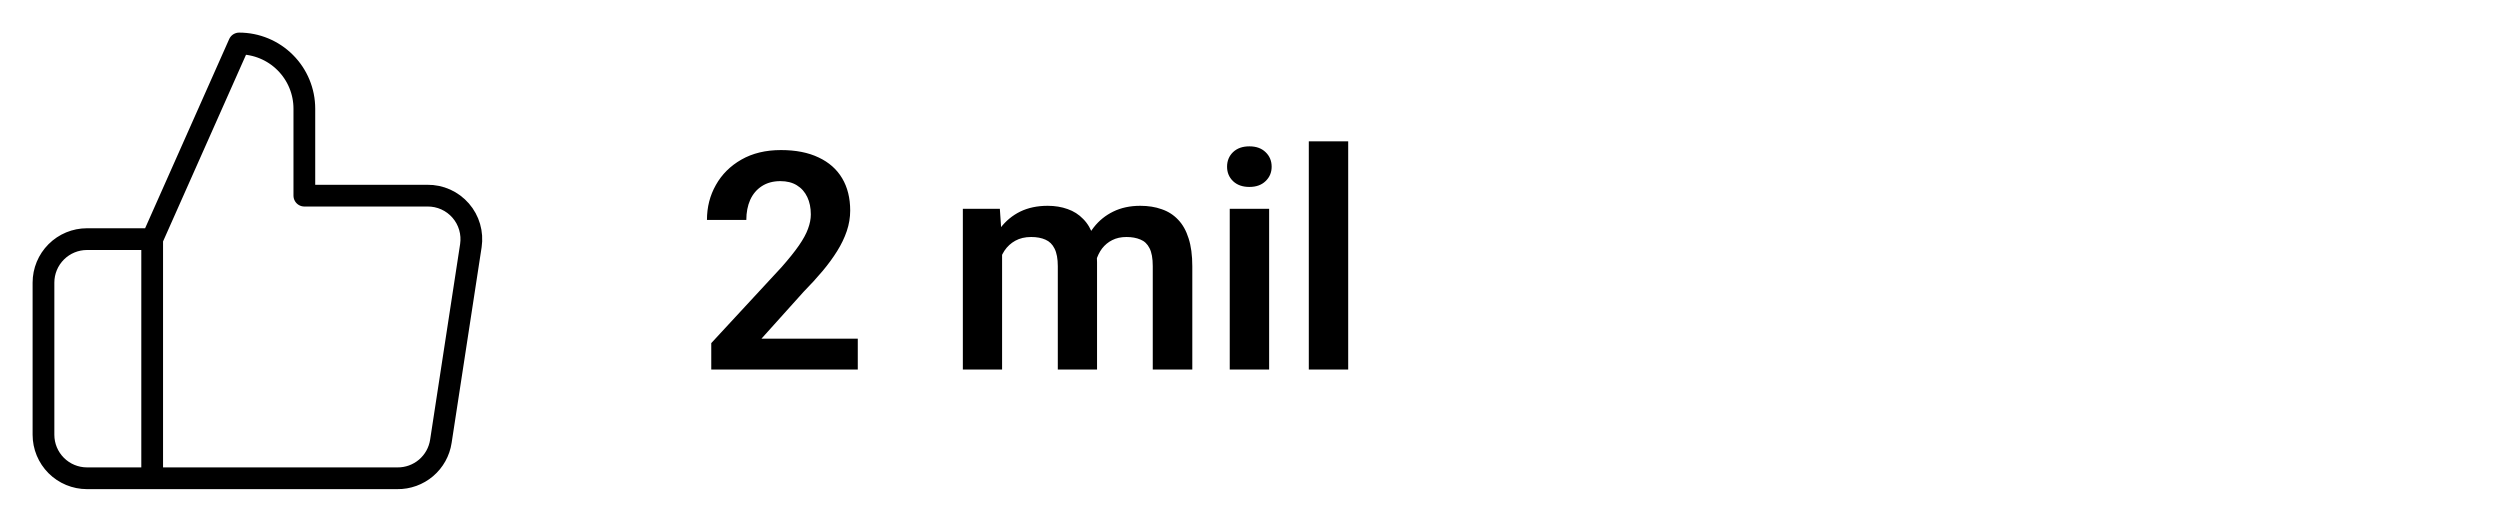 <svg width="115" height="24" viewBox="0 0 115 24" fill="none" xmlns="http://www.w3.org/2000/svg">
<path d="M39.458 15.578V17H32.718V15.783L35.951 12.29C36.288 11.907 36.555 11.575 36.751 11.292C36.947 11.009 37.086 10.754 37.168 10.526C37.255 10.294 37.298 10.073 37.298 9.863C37.298 9.558 37.243 9.291 37.134 9.063C37.024 8.831 36.865 8.651 36.655 8.523C36.45 8.396 36.197 8.332 35.897 8.332C35.564 8.332 35.279 8.41 35.042 8.564C34.81 8.715 34.632 8.924 34.509 9.193C34.39 9.462 34.331 9.77 34.331 10.116H32.52C32.52 9.528 32.656 8.993 32.93 8.51C33.203 8.022 33.595 7.632 34.105 7.341C34.616 7.049 35.222 6.903 35.924 6.903C36.607 6.903 37.186 7.017 37.66 7.245C38.134 7.468 38.494 7.787 38.74 8.202C38.986 8.617 39.109 9.111 39.109 9.686C39.109 10.005 39.057 10.319 38.952 10.629C38.847 10.939 38.699 11.246 38.508 11.552C38.321 11.852 38.098 12.158 37.838 12.468C37.578 12.778 37.289 13.094 36.97 13.418L35.028 15.578H39.458ZM46.096 11.121V17H44.291V9.604H45.993L46.096 11.121ZM45.829 13.035H45.275C45.275 12.52 45.337 12.046 45.46 11.613C45.588 11.18 45.774 10.804 46.02 10.485C46.267 10.162 46.57 9.911 46.93 9.733C47.294 9.556 47.716 9.467 48.194 9.467C48.527 9.467 48.832 9.517 49.11 9.617C49.388 9.713 49.628 9.866 49.828 10.075C50.033 10.28 50.19 10.549 50.3 10.882C50.409 11.21 50.464 11.604 50.464 12.065V17H48.659V12.249C48.659 11.903 48.609 11.632 48.509 11.435C48.413 11.24 48.274 11.103 48.092 11.025C47.91 10.943 47.691 10.902 47.435 10.902C47.153 10.902 46.909 10.959 46.704 11.073C46.504 11.183 46.337 11.335 46.205 11.531C46.078 11.727 45.982 11.953 45.918 12.208C45.859 12.463 45.829 12.739 45.829 13.035ZM50.327 12.7L49.582 12.837C49.587 12.372 49.65 11.937 49.773 11.531C49.897 11.121 50.077 10.763 50.313 10.458C50.555 10.148 50.853 9.907 51.209 9.733C51.569 9.556 51.984 9.467 52.453 9.467C52.818 9.467 53.146 9.519 53.438 9.624C53.734 9.724 53.987 9.886 54.196 10.109C54.406 10.328 54.565 10.613 54.675 10.964C54.789 11.315 54.846 11.743 54.846 12.249V17H53.027V12.242C53.027 11.882 52.977 11.606 52.877 11.415C52.781 11.224 52.642 11.091 52.46 11.019C52.278 10.941 52.063 10.902 51.817 10.902C51.567 10.902 51.348 10.95 51.161 11.046C50.979 11.137 50.824 11.265 50.696 11.429C50.573 11.593 50.48 11.784 50.416 12.003C50.357 12.217 50.327 12.45 50.327 12.7ZM58.38 9.604V17H56.568V9.604H58.38ZM56.445 7.669C56.445 7.4 56.536 7.177 56.719 6.999C56.906 6.821 57.156 6.732 57.471 6.732C57.785 6.732 58.033 6.821 58.216 6.999C58.403 7.177 58.496 7.4 58.496 7.669C58.496 7.933 58.403 8.154 58.216 8.332C58.033 8.51 57.785 8.599 57.471 8.599C57.156 8.599 56.906 8.51 56.719 8.332C56.536 8.154 56.445 7.933 56.445 7.669ZM62.017 6.5V17H60.205V6.5H62.017Z" fill="black"/>
<path d="M7 22H4C3.47 22 2.961 21.789 2.586 21.414C2.211 21.039 2 20.53 2 20V13C2 12.47 2.211 11.961 2.586 11.586C2.961 11.211 3.47 11 4 11H7M14 9V5C14 4.204 13.684 3.441 13.121 2.879C12.559 2.316 11.796 2 11 2L7 11V22H18.28C18.762 22.006 19.23 21.836 19.598 21.524C19.965 21.212 20.208 20.777 20.28 20.3L21.66 11.3C21.703 11.013 21.684 10.721 21.603 10.442C21.523 10.164 21.382 9.906 21.192 9.688C21.002 9.469 20.766 9.294 20.502 9.175C20.237 9.056 19.95 8.997 19.66 9H14Z" stroke="black" stroke-linecap="round" stroke-linejoin="round"/>
</svg>
